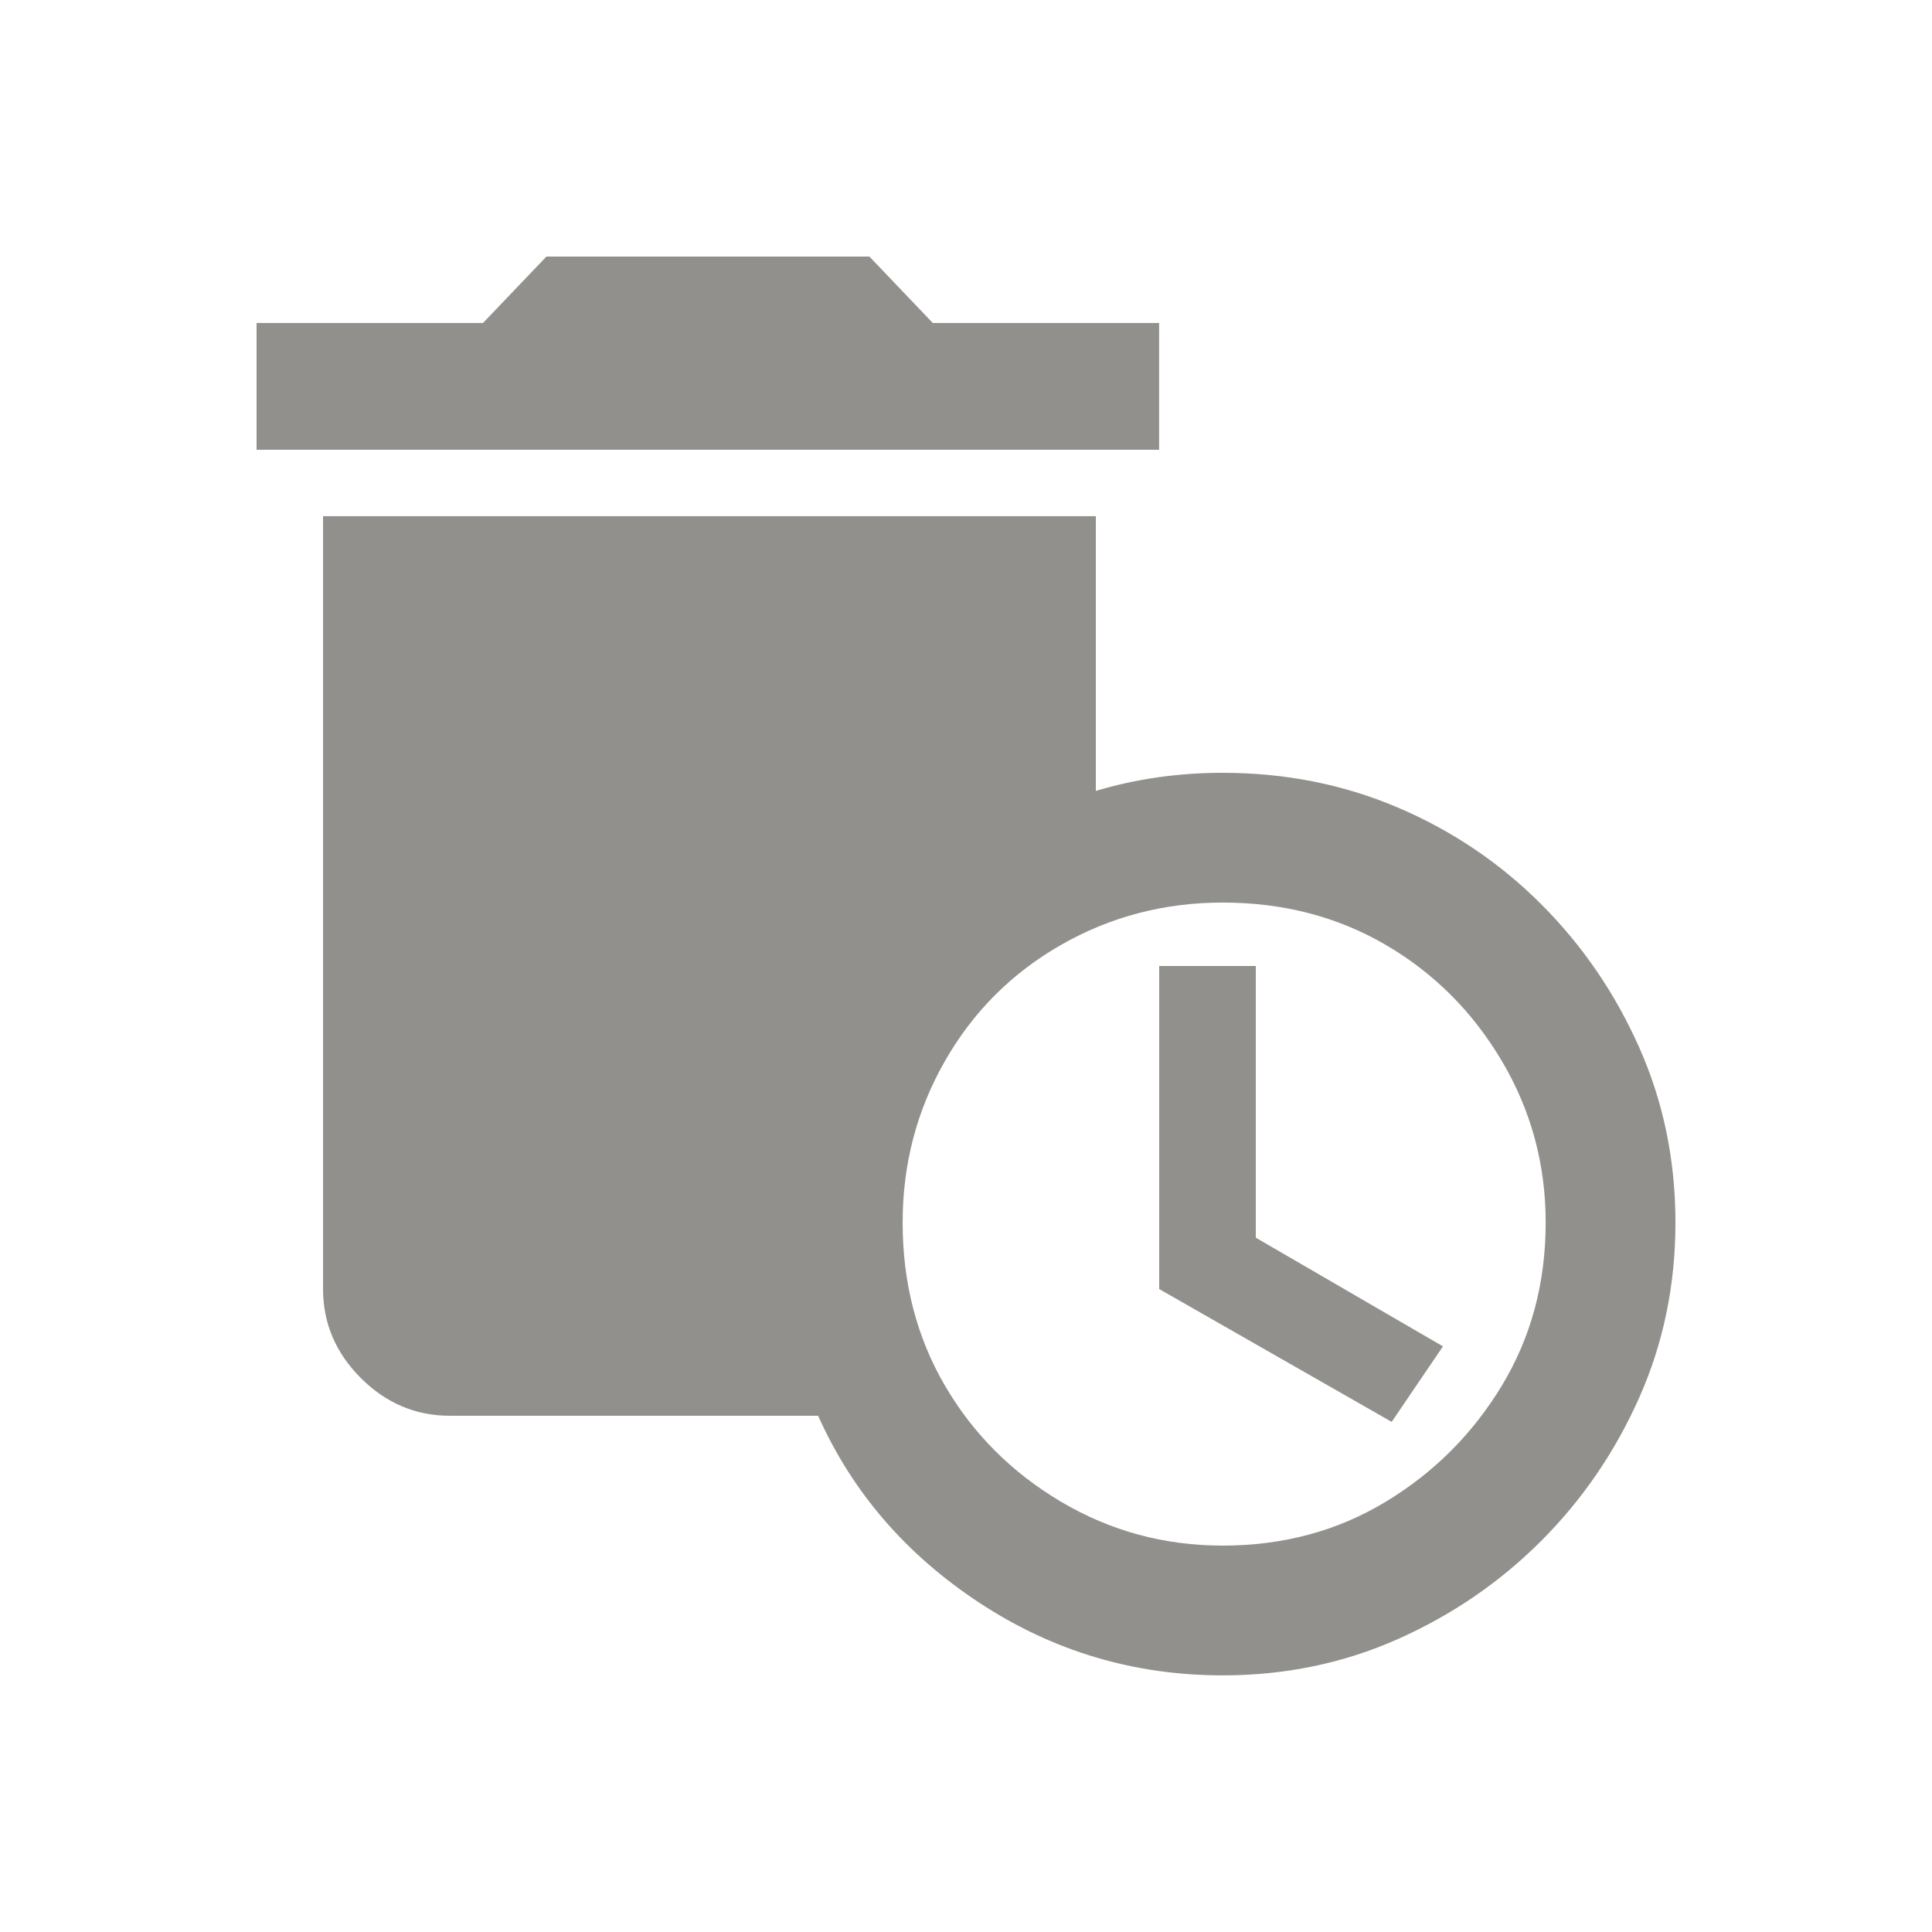 <!-- Generated by IcoMoon.io -->
<svg version="1.1" xmlns="http://www.w3.org/2000/svg" width="24" height="24" viewBox="0 0 24 24">
<title>auto_delete</title>
<path fill="#91908d" d="M14.4 4.012h-2.813l-0.787-0.825h-4.012l-0.788 0.825h-2.813v1.575h11.212v-1.575zM15.188 9.6q-0.825 0-1.575 0.225v-3.413h-9.6v9.6q0 0.637 0.469 1.106t1.106 0.469h4.575q0.637 1.425 2.006 2.325t3.019 0.9q1.163 0 2.175-0.45t1.781-1.219 1.219-1.781 0.45-2.175-0.45-2.175-1.219-1.781-1.781-1.2-2.175-0.431zM15.188 19.2q-1.087 0-2.006-0.544t-1.444-1.444-0.525-2.025q0-1.087 0.525-2.006t1.444-1.444 2.006-0.525q1.125 0 2.025 0.525t1.444 1.444 0.544 2.006q0 1.125-0.544 2.025t-1.444 1.444-2.025 0.544zM15.6 12h-1.2v4.013l2.888 1.65 0.637-0.938-2.325-1.35v-3.375z"></path>
</svg>
